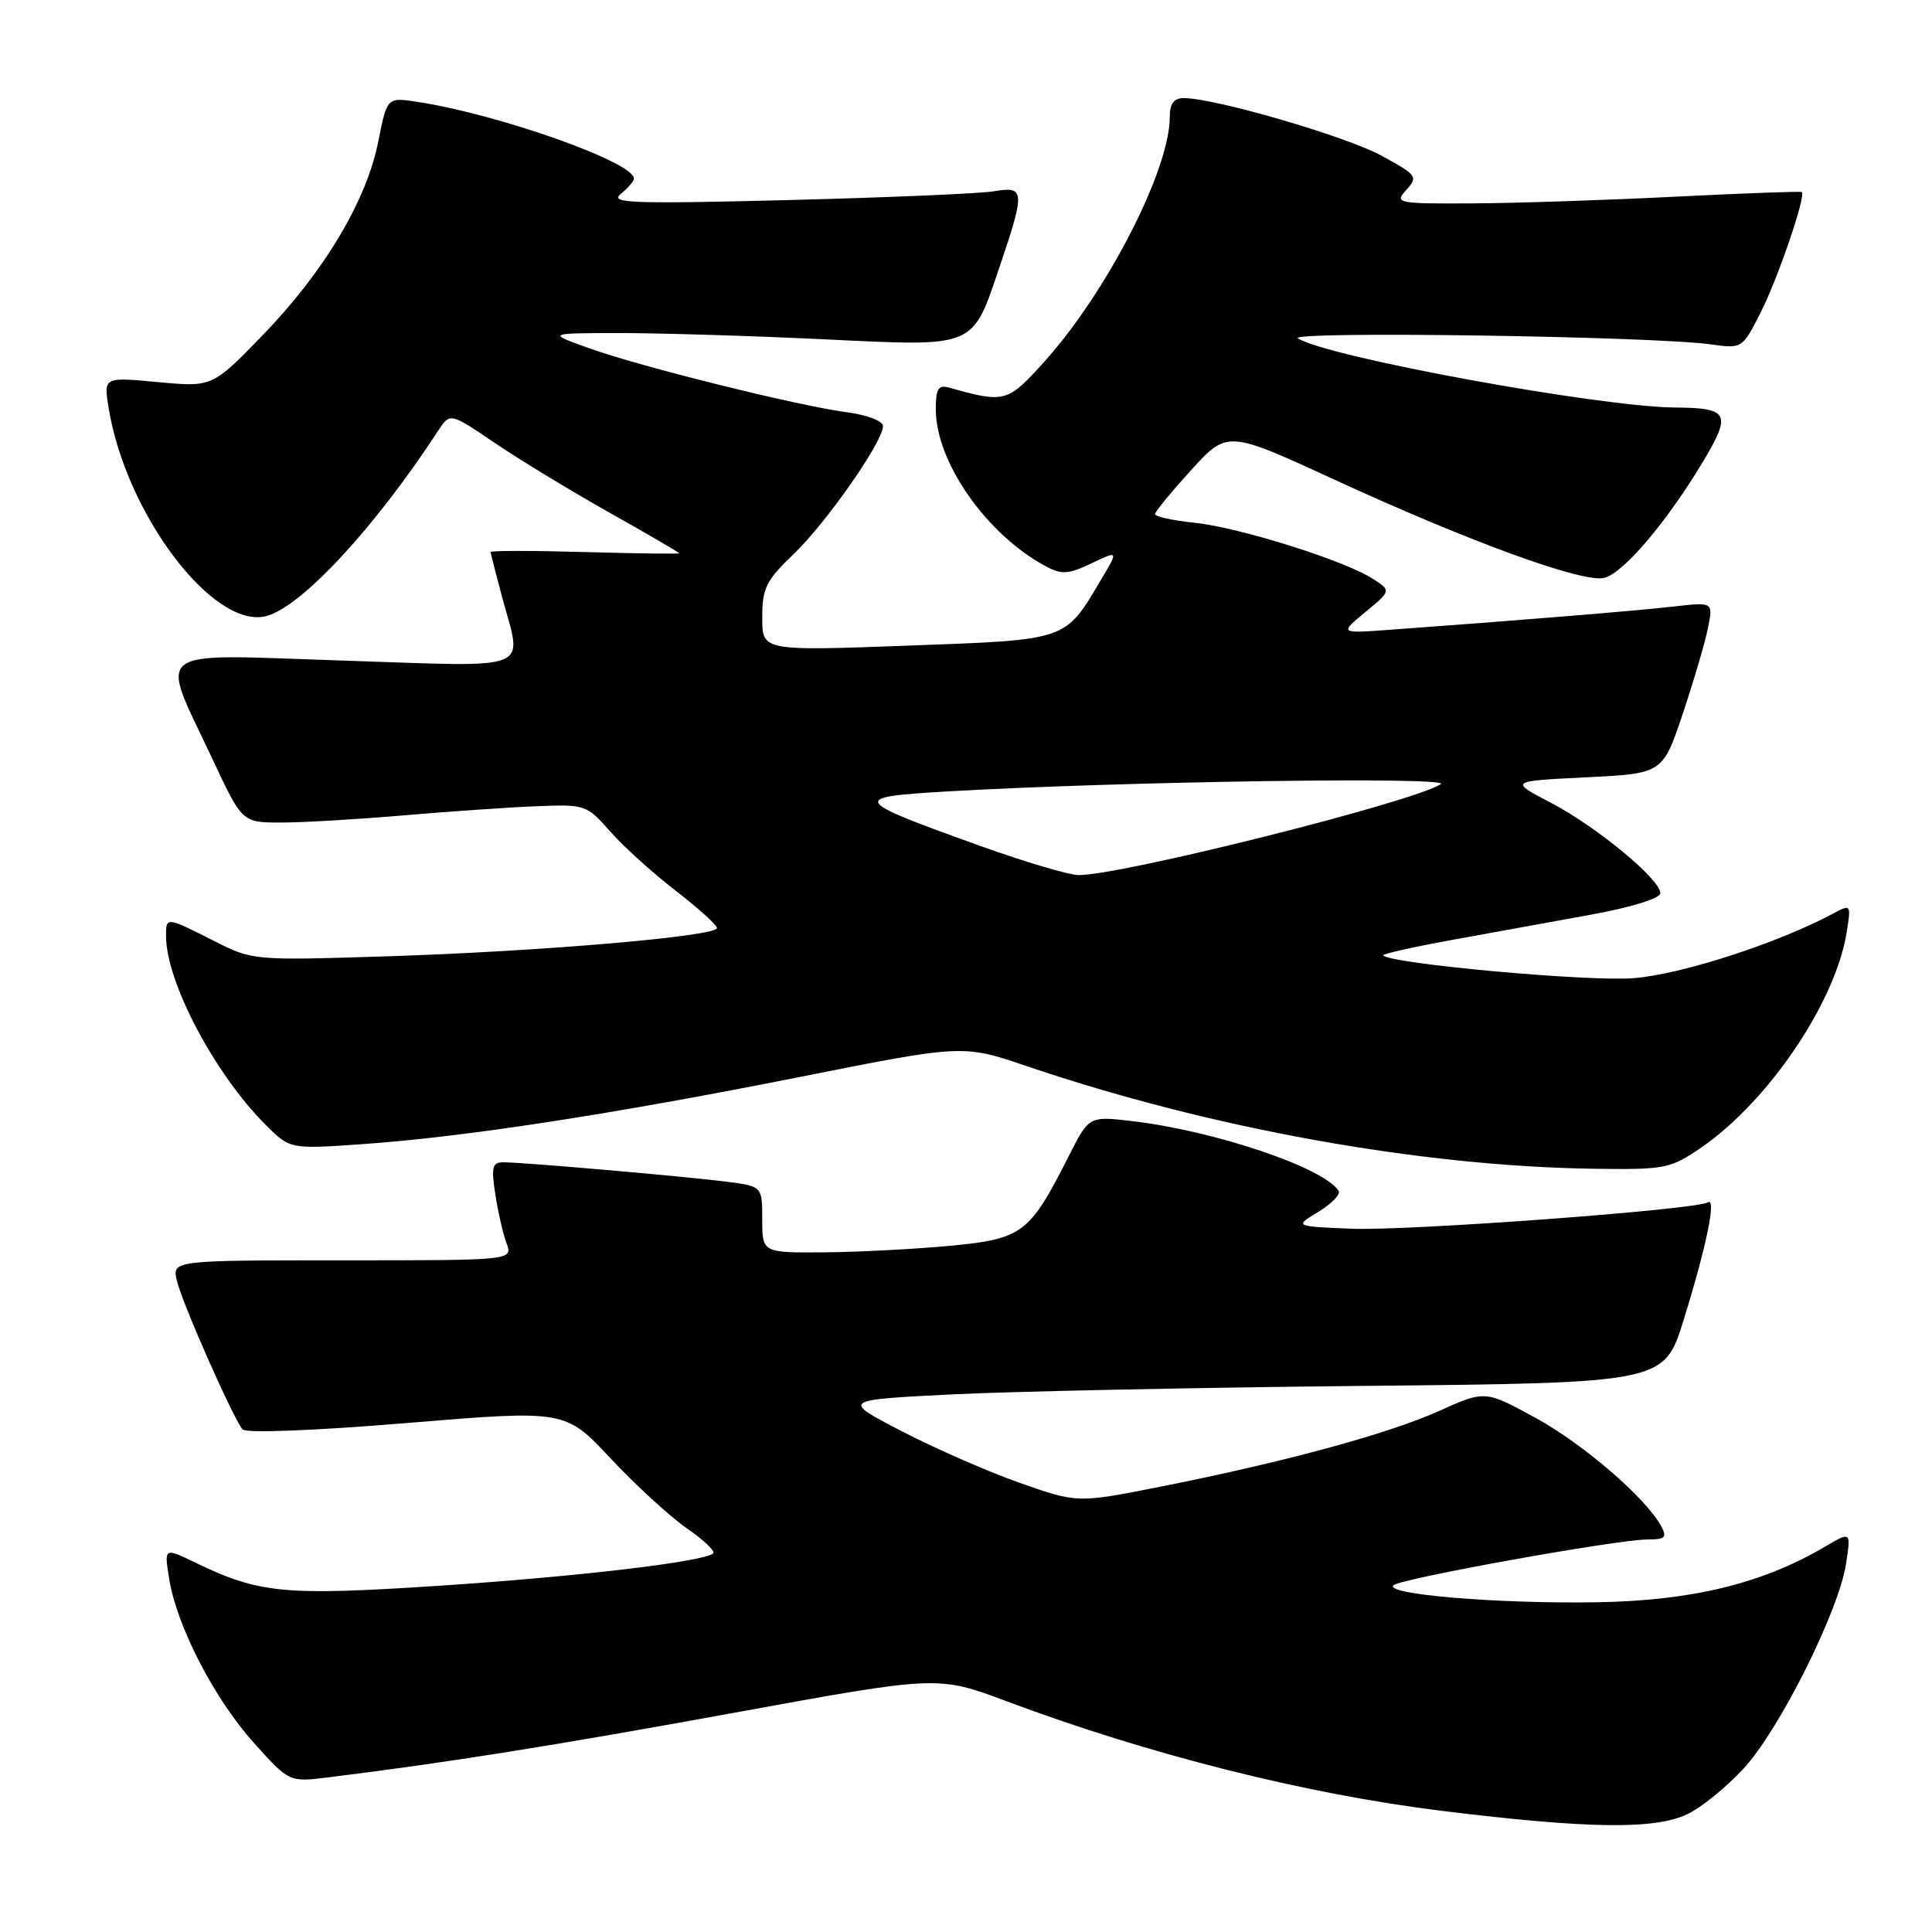 <?xml version="1.0" encoding="UTF-8" standalone="no"?>
<!DOCTYPE svg PUBLIC "-//W3C//DTD SVG 1.1//EN" "http://www.w3.org/Graphics/SVG/1.1/DTD/svg11.dtd" >
<svg xmlns="http://www.w3.org/2000/svg" xmlns:xlink="http://www.w3.org/1999/xlink" version="1.1" viewBox="0 0 256 256">
 <g >
 <path fill="currentColor"
d=" M 223.56 240.40 C 225.41 239.53 228.77 236.80 231.03 234.35 C 235.79 229.19 243.66 213.46 244.61 207.20 C 245.27 202.91 245.27 202.91 241.79 204.96 C 233.53 209.83 224.13 212.12 211.50 212.31 C 198.36 212.52 183.29 211.25 184.65 210.05 C 185.67 209.15 214.32 203.99 218.29 203.99 C 220.63 204.00 220.92 203.72 220.13 202.25 C 218.12 198.51 209.80 191.33 203.44 187.86 C 196.78 184.22 196.78 184.22 190.64 186.98 C 183.83 190.03 170.16 193.74 153.63 197.02 C 142.76 199.17 142.76 199.17 135.13 196.49 C 130.93 195.01 123.90 191.93 119.50 189.65 C 111.50 185.50 111.50 185.50 126.00 184.77 C 133.97 184.37 158.50 183.86 180.50 183.64 C 220.50 183.25 220.50 183.25 223.10 174.87 C 226.14 165.05 227.47 158.59 226.29 159.32 C 224.70 160.30 186.47 163.13 179.00 162.81 C 171.50 162.50 171.50 162.50 174.70 160.57 C 176.45 159.50 177.66 158.26 177.37 157.80 C 175.48 154.73 160.86 149.80 149.90 148.54 C 144.29 147.89 144.29 147.89 141.57 153.28 C 136.42 163.45 135.48 164.16 125.94 165.07 C 121.30 165.51 113.79 165.90 109.25 165.94 C 101.00 166.00 101.00 166.00 101.00 161.59 C 101.00 157.19 101.00 157.19 96.25 156.58 C 90.89 155.89 69.44 154.02 66.74 154.01 C 65.23 154.00 65.07 154.61 65.63 158.25 C 65.99 160.59 66.66 163.51 67.12 164.75 C 67.95 167.00 67.95 167.00 45.37 167.00 C 22.78 167.00 22.78 167.00 23.45 169.75 C 24.16 172.71 30.88 187.91 32.14 189.40 C 32.58 189.92 41.59 189.58 53.90 188.56 C 74.90 186.82 74.90 186.82 80.91 193.25 C 84.22 196.78 88.75 200.94 90.98 202.49 C 93.21 204.03 94.80 205.53 94.51 205.82 C 93.41 206.92 76.71 208.90 58.19 210.12 C 37.61 211.47 34.37 211.16 25.79 207.01 C 21.75 205.06 21.75 205.06 22.42 209.23 C 23.42 215.47 28.41 225.13 33.66 230.96 C 38.32 236.14 38.32 236.14 43.41 235.52 C 58.93 233.61 73.29 231.33 97.39 226.93 C 124.28 222.02 124.28 222.02 133.39 225.43 C 152.27 232.50 173.03 237.72 191.00 239.94 C 210.40 242.33 219.24 242.45 223.56 240.40 Z  M 225.46 152.03 C 234.33 145.92 243.18 132.84 244.68 123.61 C 245.29 119.82 245.27 119.79 242.92 121.04 C 235.59 124.97 222.88 129.09 216.50 129.61 C 210.58 130.10 184.39 127.72 183.26 126.60 C 183.08 126.42 187.11 125.51 192.22 124.58 C 197.32 123.65 205.66 122.14 210.75 121.21 C 216.21 120.21 220.00 119.04 220.00 118.35 C 220.00 116.51 211.56 109.54 205.50 106.37 C 200.00 103.50 200.00 103.50 210.16 103.00 C 220.32 102.50 220.32 102.50 223.00 94.50 C 224.47 90.10 225.97 84.99 226.33 83.14 C 227.00 79.77 227.00 79.77 221.75 80.37 C 216.98 80.92 200.86 82.24 184.00 83.46 C 177.50 83.93 177.50 83.93 180.92 81.10 C 184.34 78.27 184.34 78.27 181.92 76.70 C 178.19 74.28 164.20 69.88 158.30 69.27 C 155.38 68.97 153.02 68.45 153.05 68.11 C 153.07 67.77 155.24 65.14 157.86 62.26 C 162.64 57.03 162.64 57.03 176.83 63.56 C 194.76 71.81 209.76 77.28 212.57 76.57 C 215.11 75.93 220.77 69.28 225.59 61.28 C 229.48 54.81 229.11 54.05 222.00 54.00 C 211.94 53.92 175.88 47.32 172.00 44.84 C 170.43 43.85 218.71 44.54 226.68 45.63 C 230.85 46.21 230.87 46.20 233.32 41.35 C 235.59 36.88 239.32 25.94 238.75 25.45 C 238.61 25.33 231.07 25.61 222.00 26.06 C 212.93 26.52 200.82 26.92 195.10 26.95 C 185.06 27.00 184.75 26.93 186.35 25.16 C 187.93 23.42 187.76 23.19 183.02 20.61 C 178.32 18.05 160.96 13.00 156.87 13.00 C 155.54 13.00 155.00 13.72 155.00 15.52 C 155.00 22.48 146.71 38.65 138.42 47.88 C 133.50 53.35 133.16 53.44 125.75 51.36 C 124.33 50.96 124.00 51.50 124.00 54.24 C 124.00 61.23 130.74 70.85 138.58 75.04 C 140.67 76.16 141.57 76.10 144.62 74.65 C 148.20 72.94 148.20 72.94 145.95 76.72 C 141.04 84.98 141.69 84.76 120.25 85.55 C 101.00 86.26 101.00 86.26 101.00 81.83 C 101.00 77.95 101.51 76.92 105.13 73.45 C 109.49 69.28 117.00 58.53 117.00 56.47 C 117.00 55.78 114.95 54.99 112.18 54.62 C 105.67 53.76 84.79 48.57 78.00 46.12 C 72.50 44.15 72.50 44.15 82.00 44.13 C 87.22 44.13 99.38 44.49 109.00 44.95 C 129.57 45.93 128.75 46.27 132.54 35.09 C 135.84 25.33 135.78 24.64 131.75 25.34 C 129.96 25.65 117.70 26.17 104.50 26.51 C 83.69 27.03 80.73 26.93 82.25 25.70 C 83.21 24.92 84.00 24.00 84.00 23.66 C 84.00 21.50 66.16 15.17 55.39 13.51 C 51.29 12.87 51.29 12.87 50.13 18.72 C 48.60 26.54 42.96 35.99 34.82 44.40 C 28.13 51.30 28.13 51.30 20.93 50.63 C 13.74 49.96 13.74 49.96 14.38 53.97 C 16.63 68.04 28.25 83.43 35.27 81.64 C 39.91 80.45 49.69 69.91 58.06 57.07 C 59.63 54.67 59.63 54.67 65.56 58.69 C 68.83 60.91 75.66 65.06 80.75 67.92 C 85.84 70.78 90.00 73.21 90.00 73.31 C 90.00 73.42 84.38 73.34 77.50 73.15 C 70.63 72.95 65.01 72.95 65.01 73.15 C 65.02 73.34 65.69 75.97 66.50 79.00 C 69.23 89.16 71.18 88.37 45.46 87.53 C 19.47 86.69 21.07 85.47 28.21 100.70 C 32.10 109.00 32.10 109.00 37.30 108.99 C 40.16 108.99 47.45 108.56 53.50 108.04 C 59.55 107.52 67.46 106.97 71.09 106.83 C 77.53 106.57 77.75 106.64 80.83 110.15 C 82.56 112.13 86.46 115.65 89.49 117.99 C 92.52 120.33 95.00 122.57 95.00 122.97 C 95.00 124.06 71.79 126.06 51.50 126.71 C 33.49 127.28 33.49 127.28 28.28 124.64 C 22.02 121.47 22.00 121.47 22.00 124.02 C 22.00 130.10 28.42 142.26 35.19 149.04 C 38.42 152.27 38.42 152.27 47.96 151.61 C 61.47 150.67 81.08 147.66 106.05 142.69 C 127.60 138.40 127.60 138.40 136.05 141.27 C 160.40 149.53 188.21 154.55 211.32 154.87 C 220.68 154.99 221.34 154.86 225.46 152.03 Z  M 130.00 112.13 C 112.75 105.94 112.55 105.63 125.50 104.87 C 148.41 103.54 192.53 102.89 190.91 103.91 C 187.09 106.33 148.24 116.06 142.88 115.95 C 141.57 115.92 135.78 114.20 130.00 112.13 Z "/>
</g>
</svg>